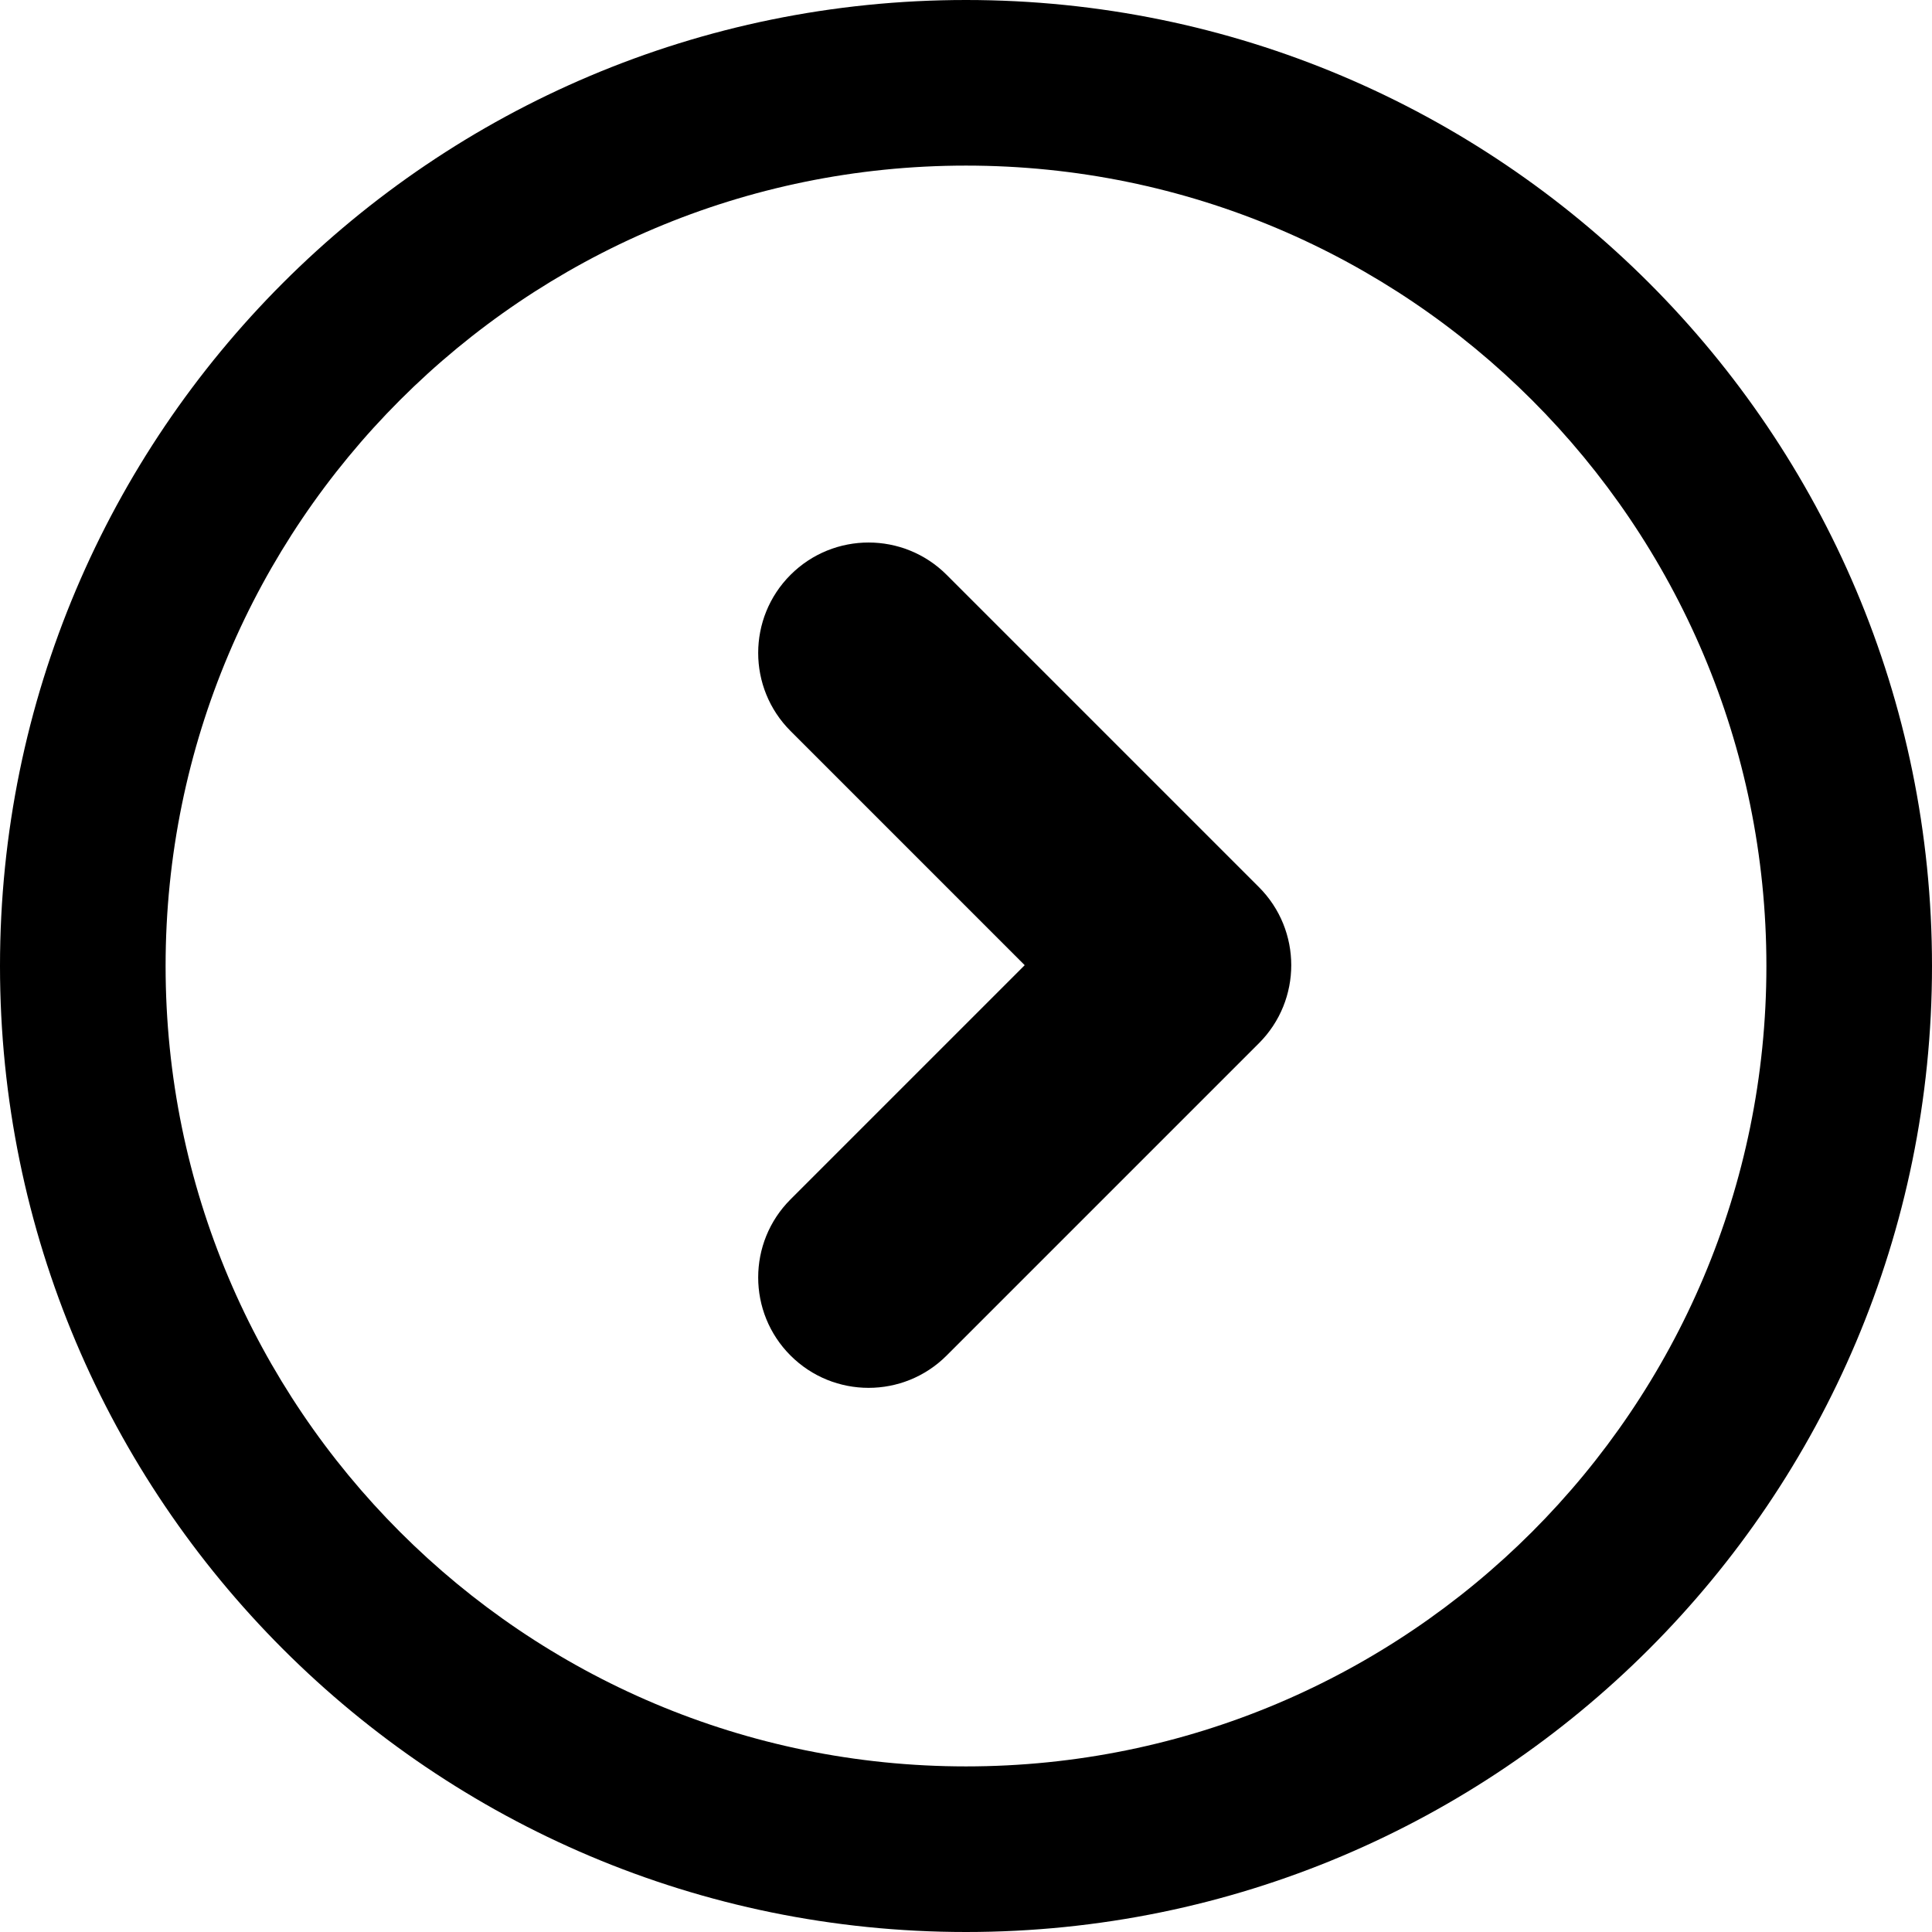 <svg width="70" height="70" viewBox="0 0 70 70" fill="none" xmlns="http://www.w3.org/2000/svg">
<path d="M28.642 49.113C27.08 47.551 27.08 45.018 28.642 43.456L37.127 34.971L28.642 26.485C27.08 24.923 27.08 22.39 28.642 20.828C30.204 19.266 32.737 19.266 34.299 20.828L45.613 32.142C47.175 33.704 47.175 36.237 45.613 37.799L34.299 49.113C32.737 50.675 30.204 50.675 28.642 49.113Z" fill="black"/>
<path fill-rule="evenodd" clip-rule="evenodd" d="M35 70C54.33 70 70 54.33 70 35C70 15.67 54.33 0 35 0C15.67 0 0 15.67 0 35C0 54.33 15.67 70 35 70ZM35 64C51.016 64 64 51.016 64 35C64 18.984 51.016 6 35 6C18.984 6 6 18.984 6 35C6 51.016 18.984 64 35 64Z" fill="black"/>
</svg>
